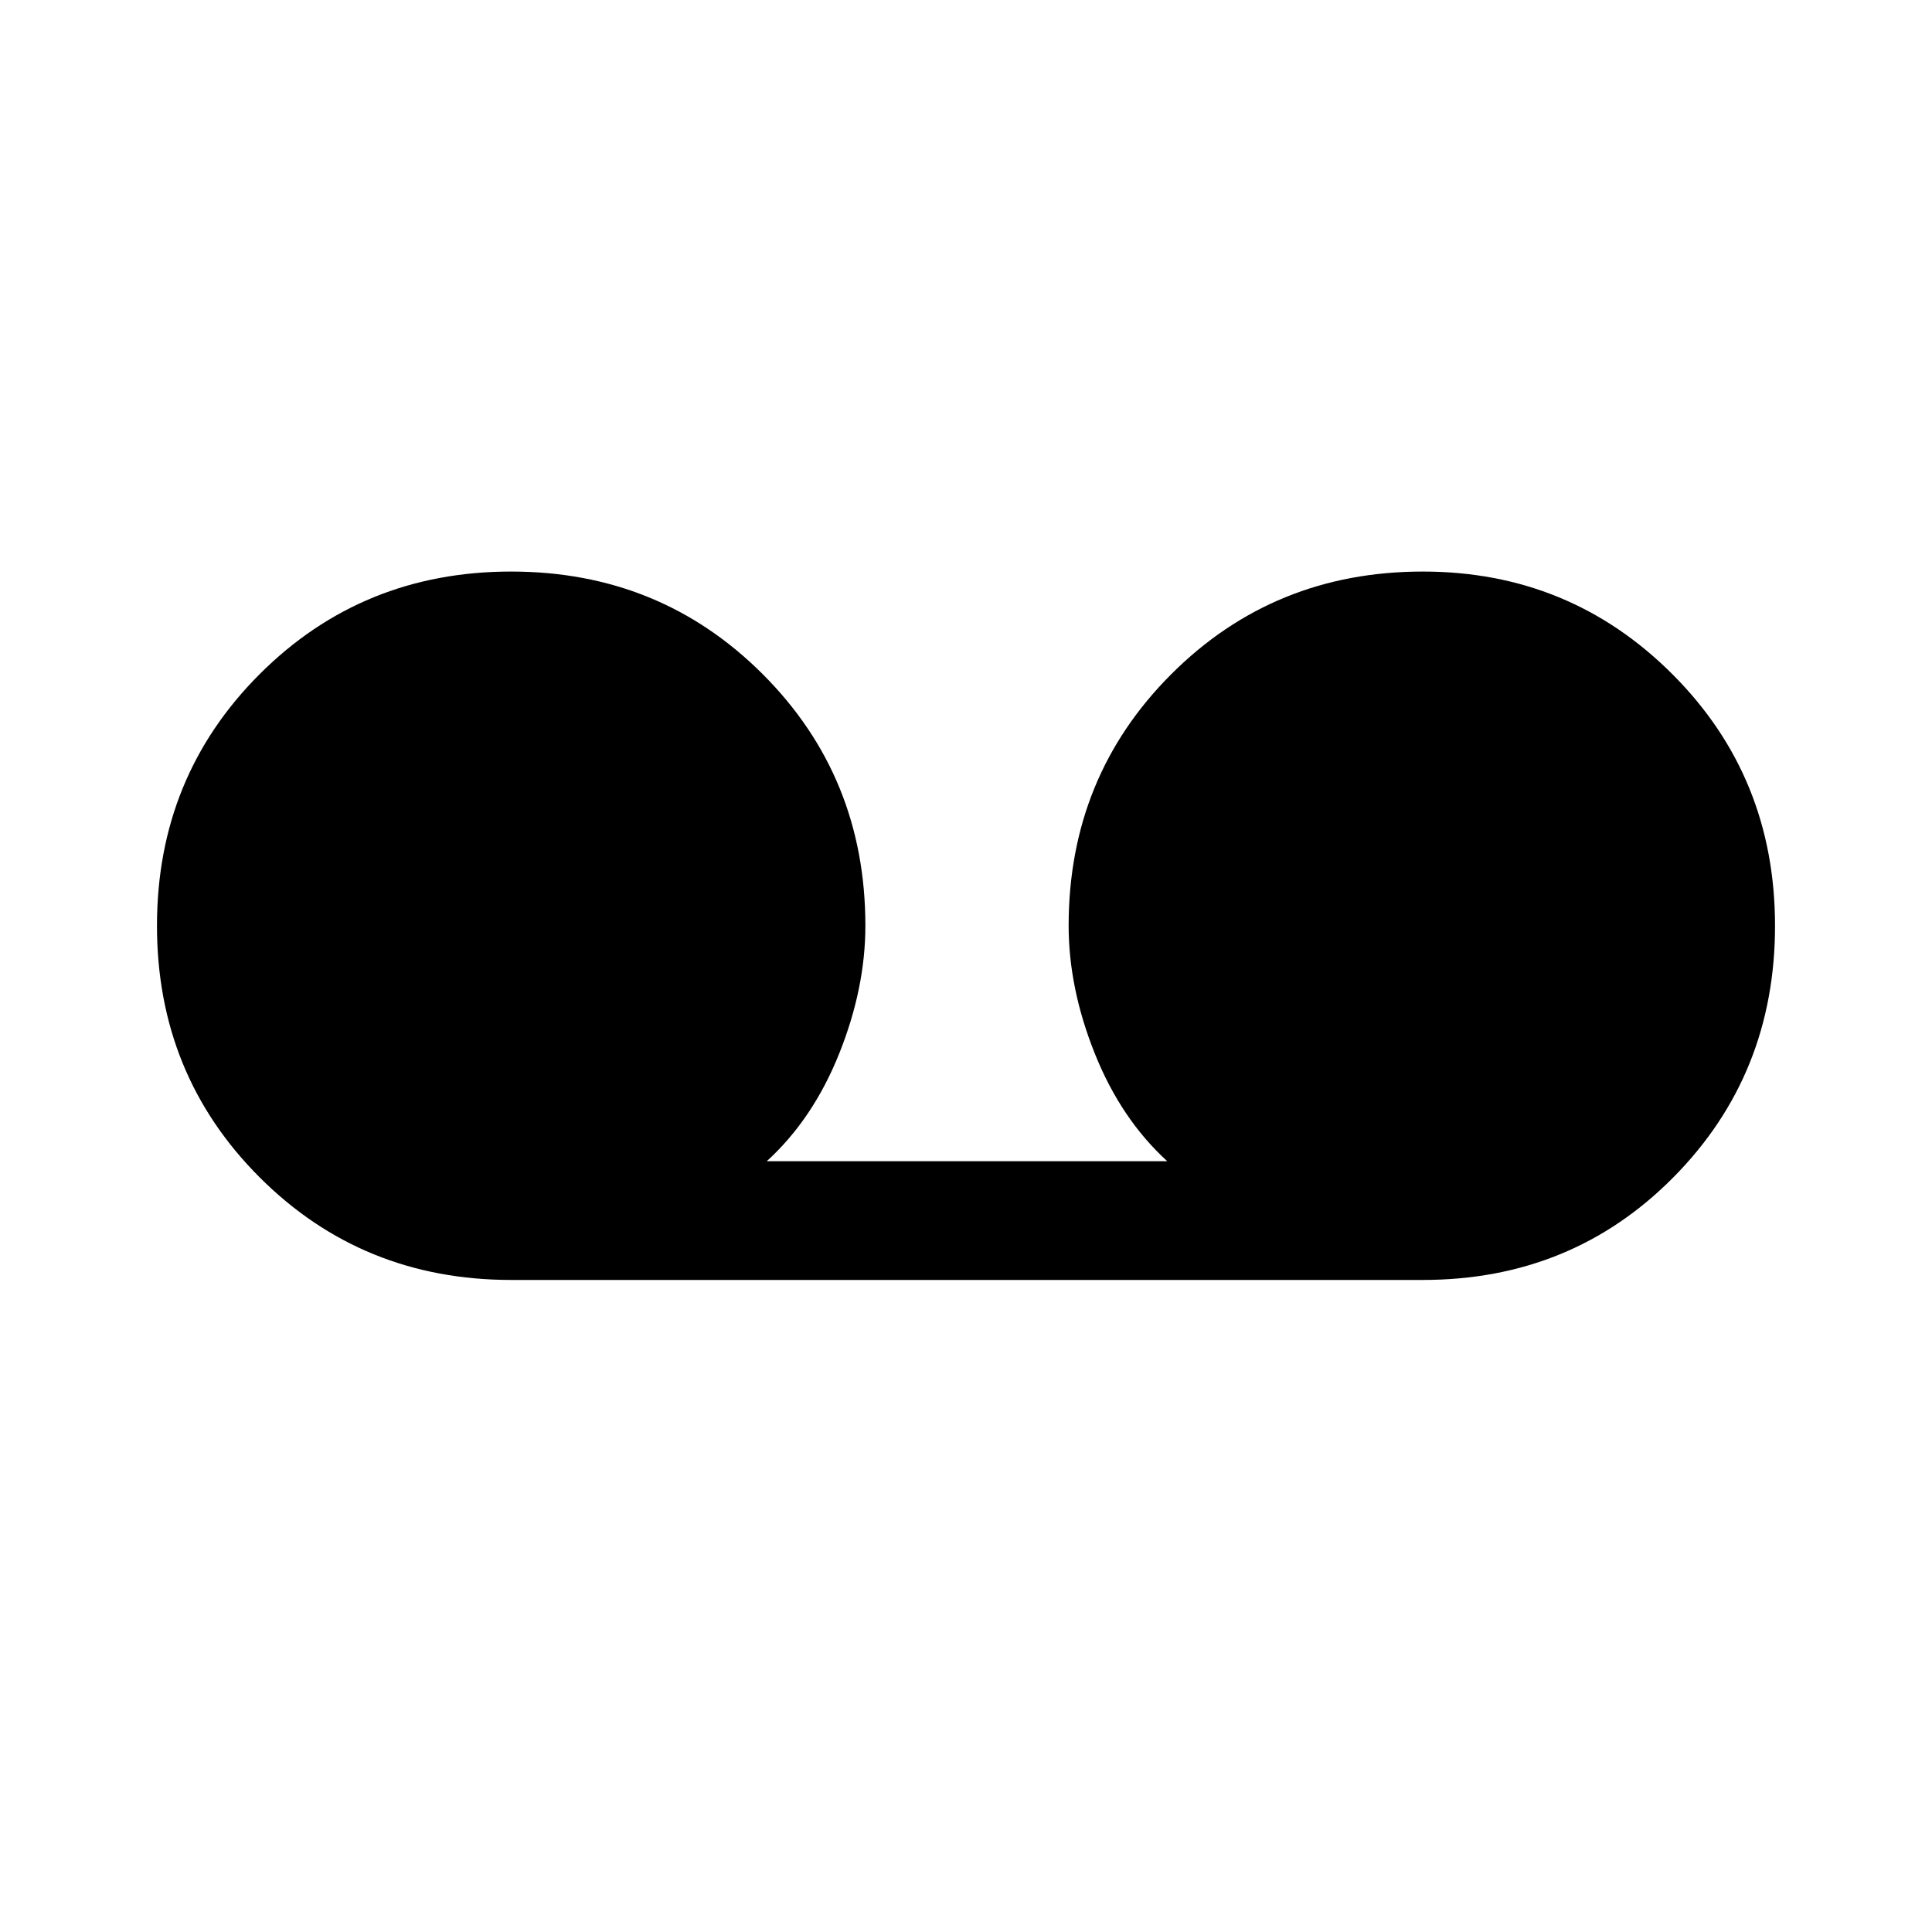 <svg xmlns="http://www.w3.org/2000/svg" height="48" width="48"><path d="M12.7 31.8q-3.7 0-6.25-2.55T3.9 23q0-3.7 2.55-6.25t6.25-2.55q3.7 0 6.25 2.55T21.5 23q0 1.55-.65 3.175-.65 1.625-1.8 2.675H29q-1.15-1.05-1.8-2.675-.65-1.625-.65-3.175 0-3.7 2.55-6.25t6.25-2.55q3.65 0 6.2 2.55Q44.1 19.3 44.1 23t-2.525 6.25Q39.05 31.8 35.35 31.8Z"/></svg>